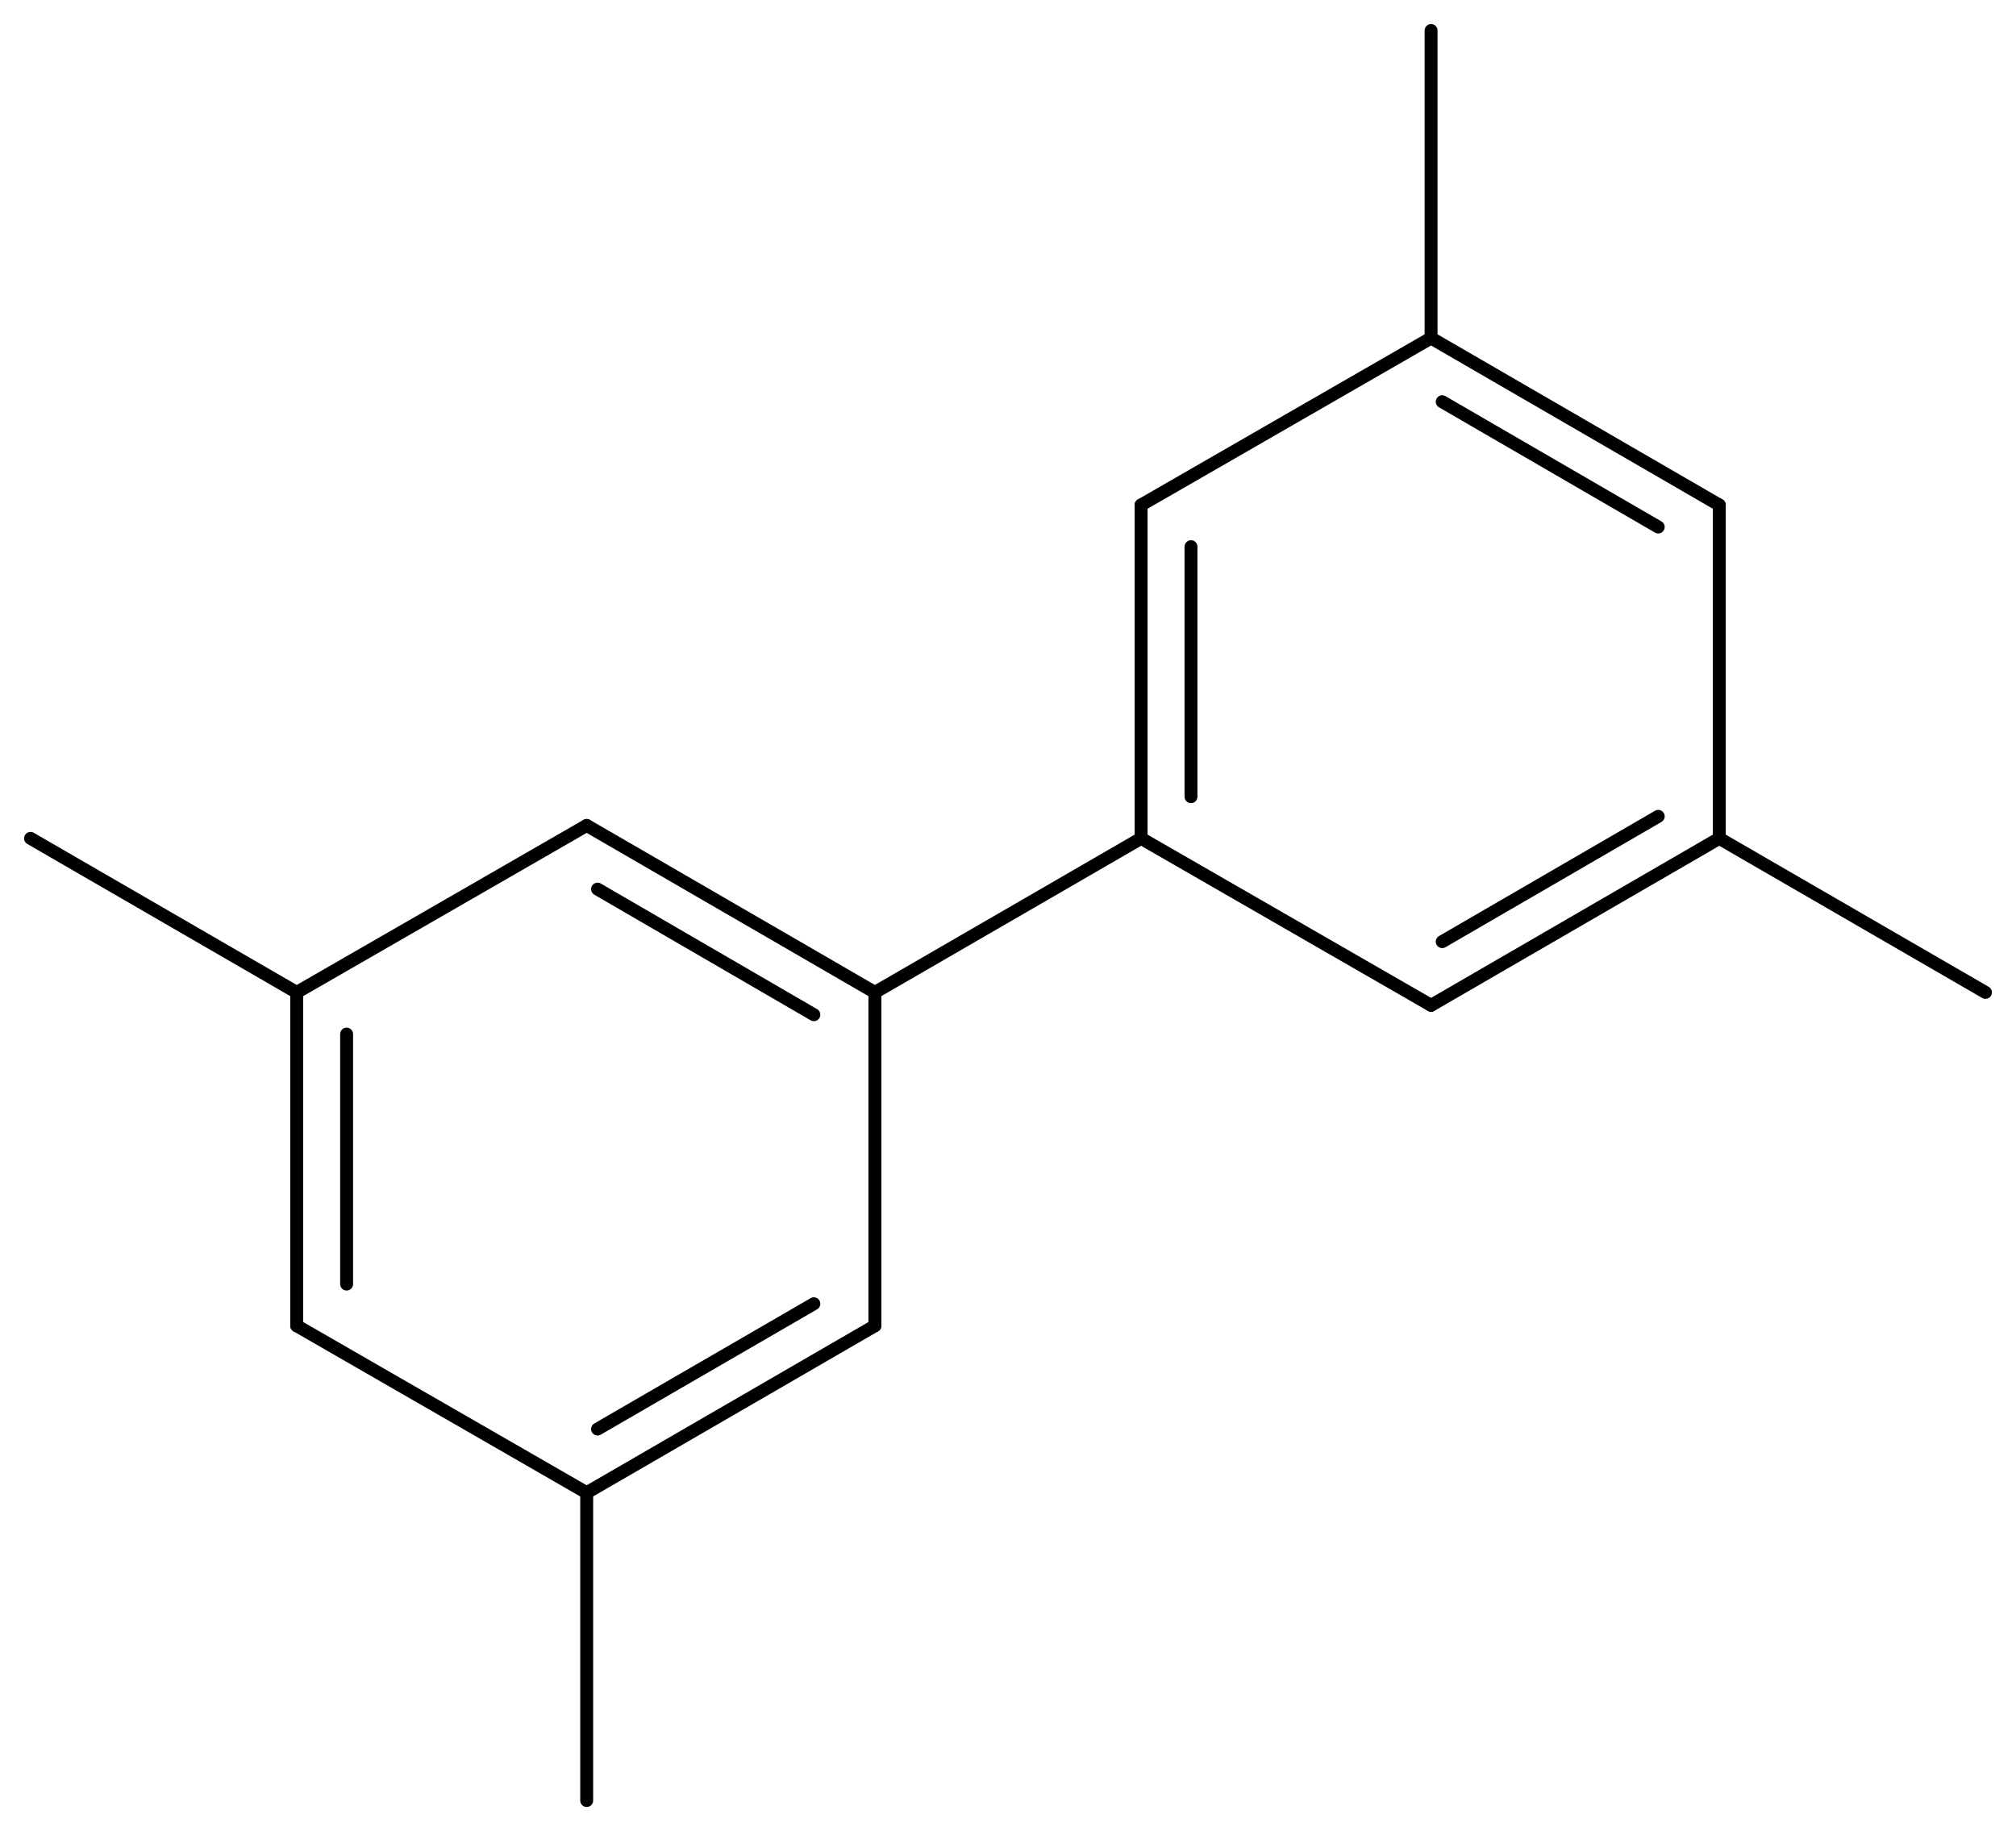 <svg width="206.07" viewBox="0 0 6869 6240" text-rendering="auto" stroke-width="1" stroke-opacity="1" stroke-miterlimit="10" stroke-linejoin="miter" stroke-linecap="square" stroke-dashoffset="0" stroke-dasharray="none" stroke="black" shape-rendering="auto" image-rendering="auto" height="187.2" font-weight="normal" font-style="normal" font-size="12" font-family="'Dialog'" fill-opacity="1" fill="black" color-rendering="auto" color-interpolation="auto" xmlns="http://www.w3.org/2000/svg"><g><g stroke="white" fill="white"><rect y="0" x="0" width="6869" stroke="none" height="6240"/></g><g transform="translate(32866,32866)" text-rendering="geometricPrecision" stroke-width="44" stroke-linejoin="round" stroke-linecap="round"><line y2="-29484" y1="-30053" x2="-29885" x1="-30867" fill="none"/><line y2="-29408" y1="-29836" x2="-30093" x1="-30830" fill="none"/><line y2="-28348" y1="-29484" x2="-29885" x1="-29885" fill="none"/><line y2="-30053" y1="-29484" x2="-30867" x1="-31855" fill="none"/><line y2="-27779" y1="-28348" x2="-30867" x1="-29885" fill="none"/><line y2="-27996" y1="-28423" x2="-30830" x1="-30093" fill="none"/><line y2="-29484" y1="-28348" x2="-31855" x1="-31855" fill="none"/><line y2="-29342" y1="-28490" x2="-31685" x1="-31685" fill="none"/><line y2="-28348" y1="-27779" x2="-31855" x1="-30867" fill="none"/><line y2="-30009" y1="-29484" x2="-28978" x1="-29885" fill="none"/><line y2="-30009" y1="-29484" x2="-32762" x1="-31855" fill="none"/><line y2="-26730" y1="-27779" x2="-30867" x1="-30867" fill="none"/><line y2="-31145" y1="-30009" x2="-28978" x1="-28978" fill="none"/><line y2="-31003" y1="-30151" x2="-28808" x1="-28808" fill="none"/><line y2="-30009" y1="-29440" x2="-28978" x1="-27990" fill="none"/><line y2="-31714" y1="-31145" x2="-27990" x1="-28978" fill="none"/><line y2="-29440" y1="-30009" x2="-27990" x1="-27008" fill="none"/><line y2="-29657" y1="-30084" x2="-27952" x1="-27216" fill="none"/><line y2="-31145" y1="-31714" x2="-27008" x1="-27990" fill="none"/><line y2="-31070" y1="-31497" x2="-27216" x1="-27952" fill="none"/><line y2="-30009" y1="-31145" x2="-27008" x1="-27008" fill="none"/><line y2="-32762" y1="-31714" x2="-27990" x1="-27990" fill="none"/><line y2="-29484" y1="-30009" x2="-26101" x1="-27008" fill="none"/></g></g></svg>